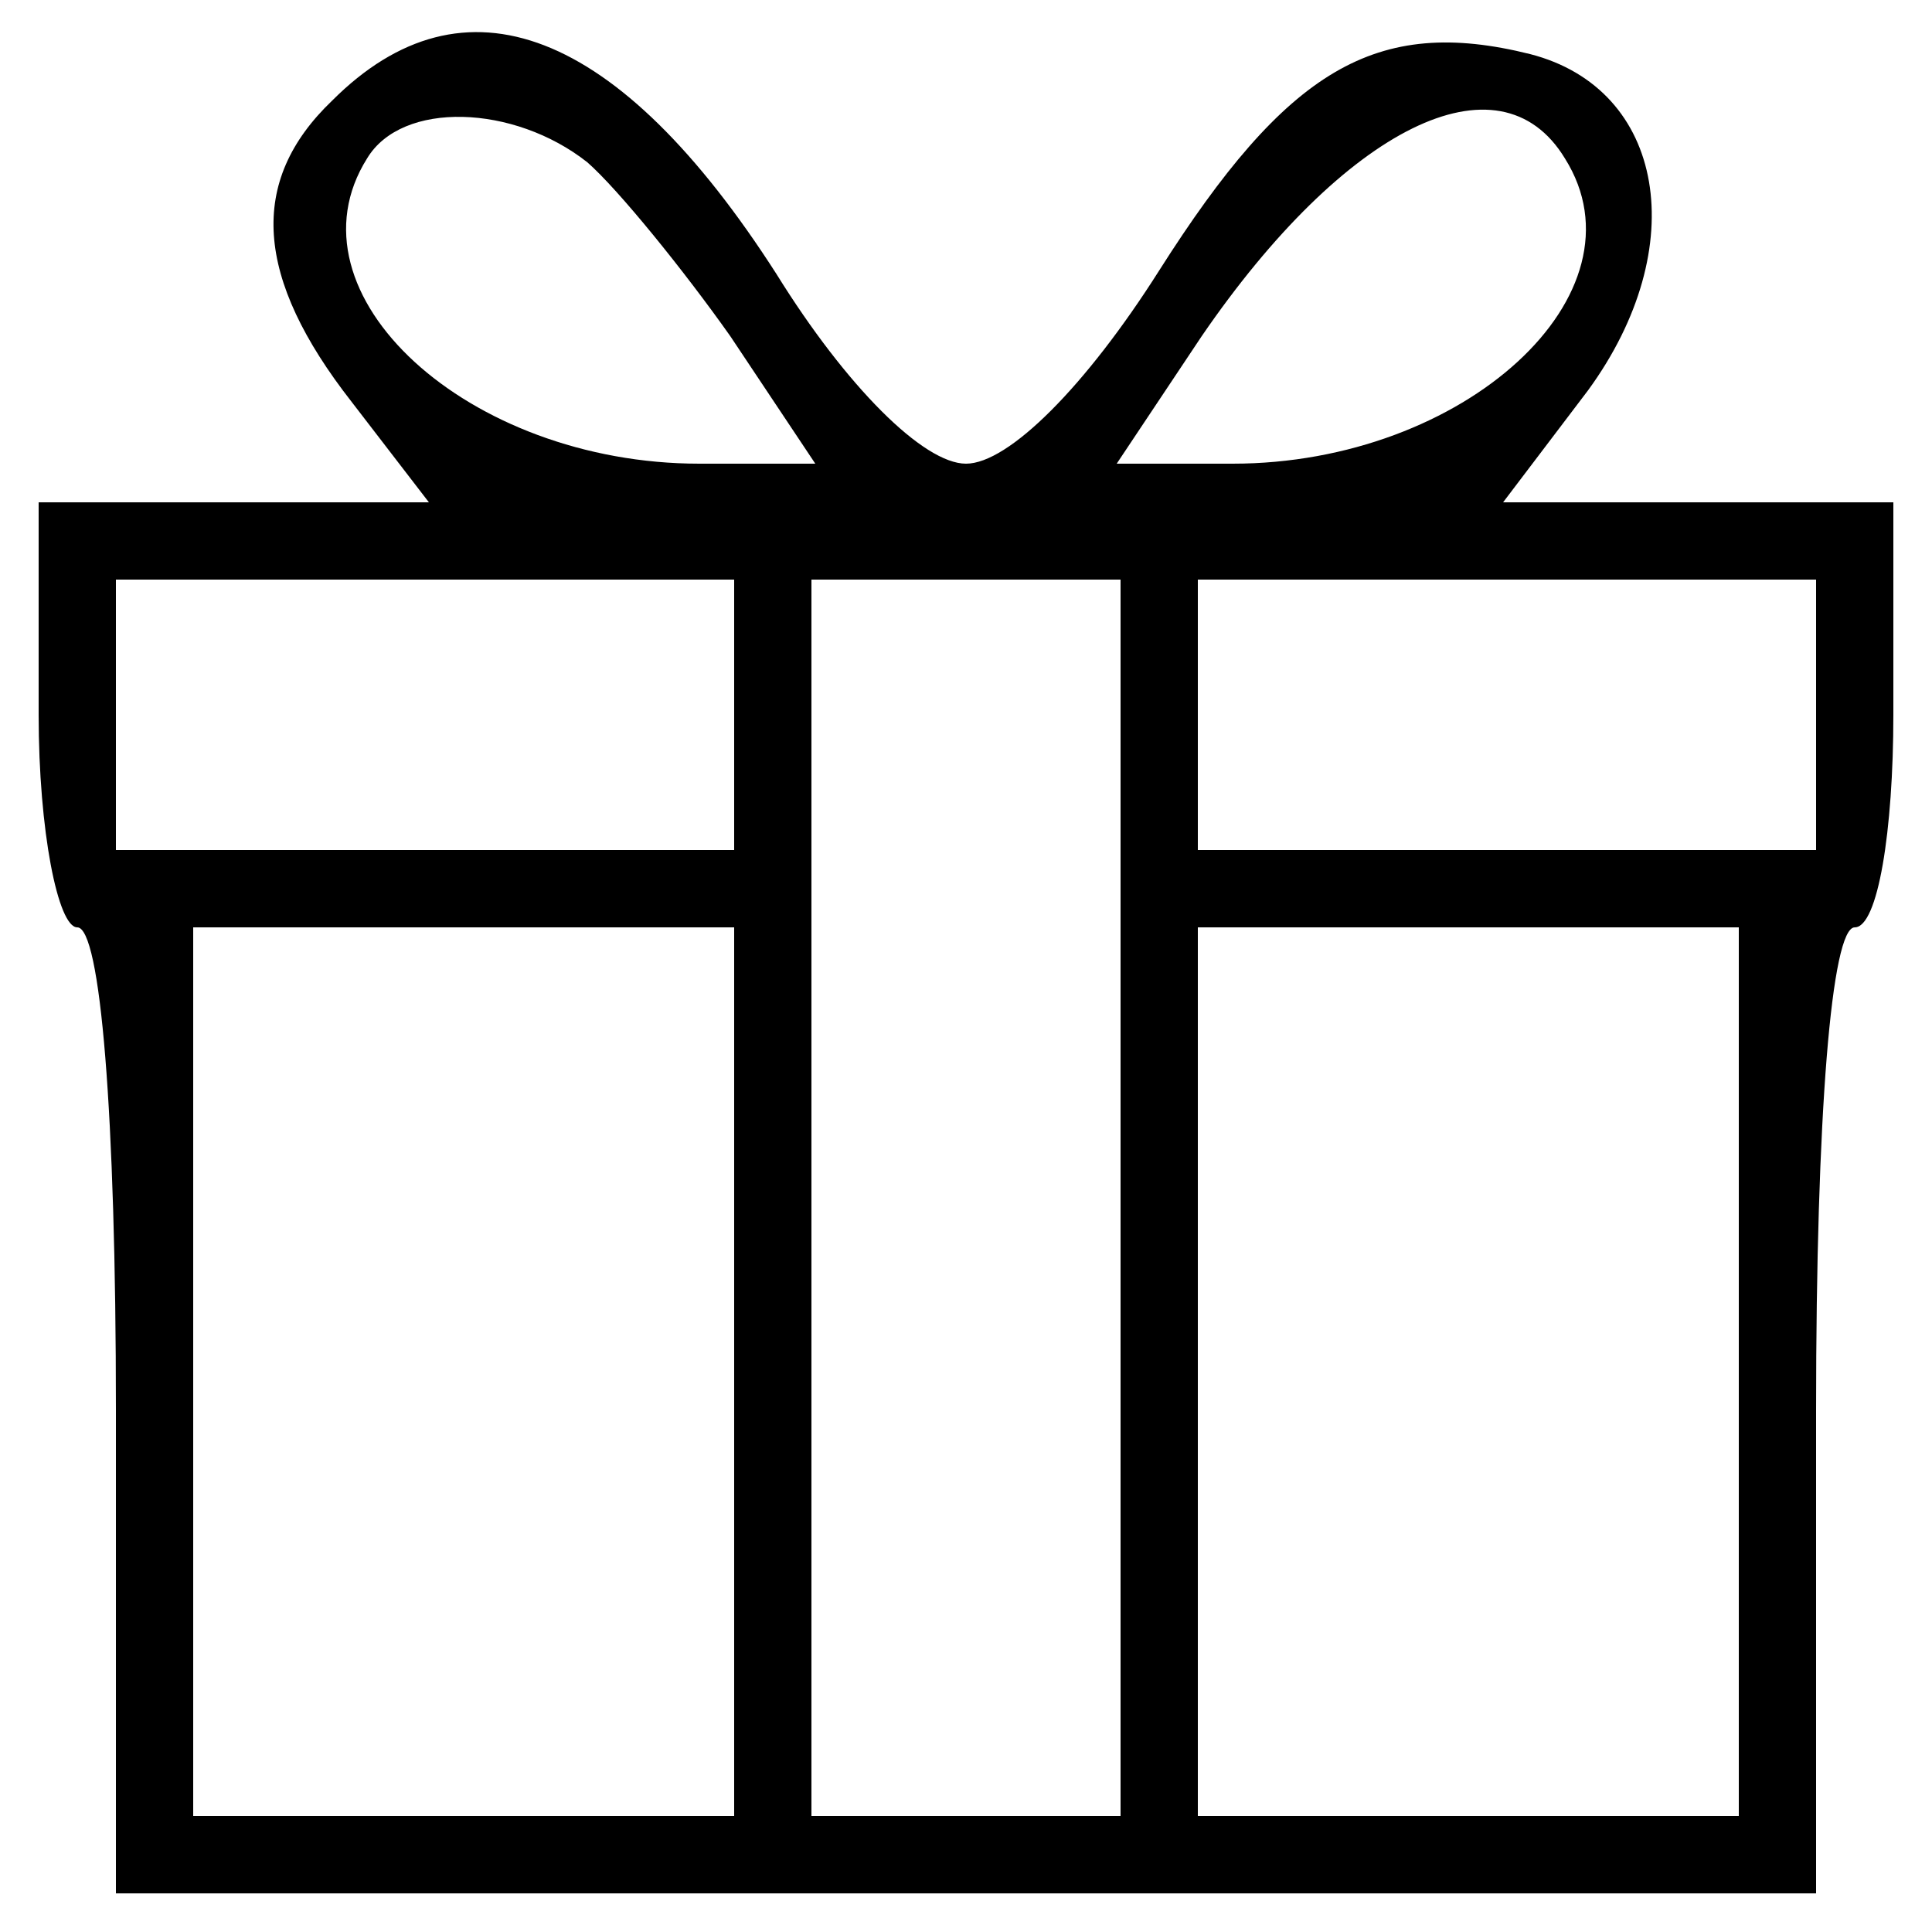 <?xml version="1.0" standalone="no"?>
<!DOCTYPE svg PUBLIC "-//W3C//DTD SVG 20010904//EN"
 "http://www.w3.org/TR/2001/REC-SVG-20010904/DTD/svg10.dtd">
<svg version="1.0" xmlns="http://www.w3.org/2000/svg"
 width="50pt" height="50pt" viewBox="0 0 50 50"
 preserveAspectRatio="xMidYMid meet">
<g transform="translate(0,50) scale(0.1,-0.1)"
fill="#000000" stroke="none">
<path d="M86 474 c-22 -21 -20 -46 5 -78 l20 -26 -50 0 -51 0 0 -55 c0 -30 5
-55 10 -55 6 0 10 -48 10 -125 l0 -125 220 0 220 0 0 125 c0 77 4 125 10 125
6 0 10 25 10 55 l0 55 -50 0 -51 0 22 29 c27 37 20 78 -15 87 -40 10 -63 -4
-96 -56 -19 -30 -39 -50 -50 -50 -11 0 -31 20 -49 49 -41 64 -81 79 -115 45z
m66 -16 c8 -7 25 -28 37 -45 l22 -33 -30 0 c-60 0 -108 44 -86 79 9 15 38 14
57 -1z m253 1 c22 -35 -26 -79 -86 -79 l-30 0 22 33 c37 54 77 74 94 46z
m-215 -144 l0 -35 -80 0 -80 0 0 35 0 35 80 0 80 0 0 -35z m100 -125 l0 -160
-40 0 -40 0 0 160 0 160 40 0 40 0 0 -160z m180 125 l0 -35 -80 0 -80 0 0 35
0 35 80 0 80 0 0 -35z m-280 -170 l0 -115 -70 0 -70 0 0 115 0 115 70 0 70 0
0 -115z m260 0 l0 -115 -70 0 -70 0 0 115 0 115 70 0 70 0 0 -115z"/>
</g>
</svg>
